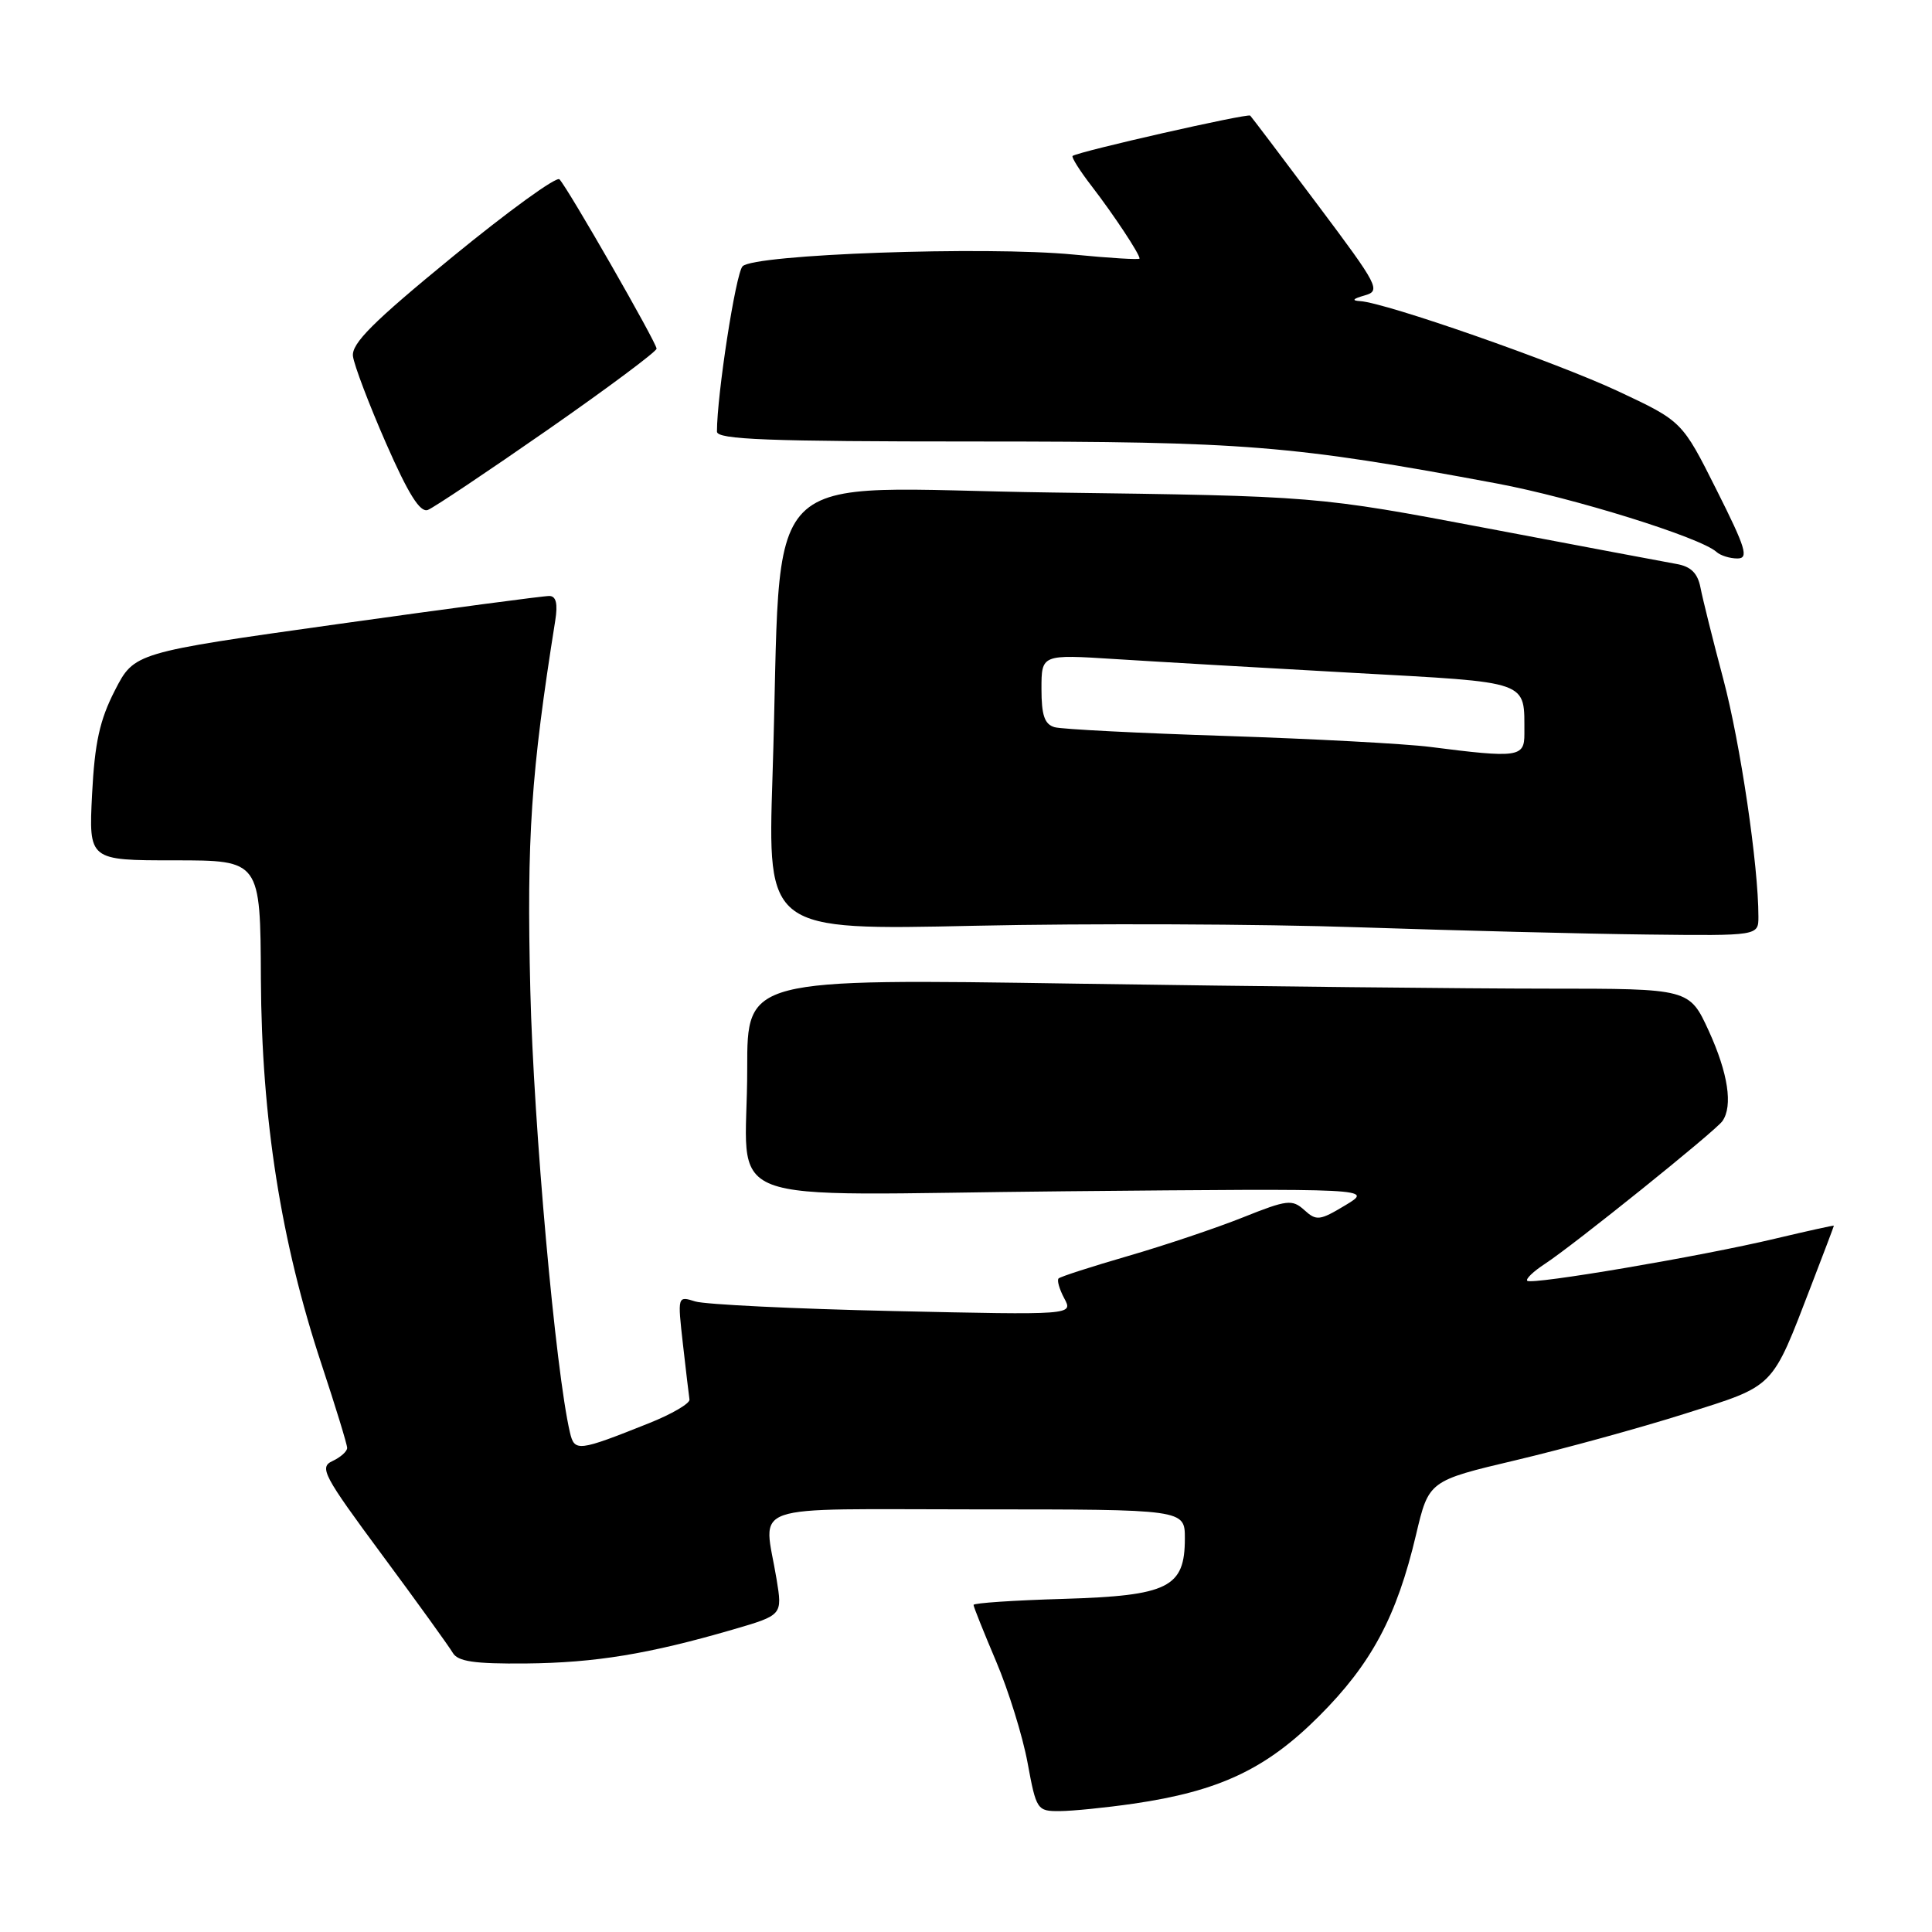 <?xml version="1.0" encoding="UTF-8" standalone="no"?>
<!DOCTYPE svg PUBLIC "-//W3C//DTD SVG 1.1//EN" "http://www.w3.org/Graphics/SVG/1.1/DTD/svg11.dtd" >
<svg xmlns="http://www.w3.org/2000/svg" xmlns:xlink="http://www.w3.org/1999/xlink" version="1.1" viewBox="0 0 256 256">
 <g >
 <path fill="currentColor"
d=" M 150.17 239.00 C 161.53 237.35 167.75 234.43 174.76 227.42 C 181.73 220.46 185.07 214.21 187.63 203.37 C 189.32 196.21 189.32 196.21 200.91 193.47 C 207.28 191.96 217.33 189.20 223.24 187.33 C 235.31 183.51 234.68 184.15 240.02 170.28 C 241.66 166.03 243.00 162.48 243.00 162.41 C 243.00 162.34 239.51 163.11 235.25 164.12 C 225.42 166.47 202.95 170.28 202.37 169.71 C 202.13 169.47 203.19 168.46 204.72 167.46 C 208.44 165.04 227.31 149.87 228.23 148.55 C 229.64 146.54 228.98 142.21 226.43 136.62 C 223.85 131.00 223.85 131.00 205.09 131.00 C 194.77 131.00 166.68 130.70 142.66 130.34 C 99.00 129.67 99.00 129.67 99.01 141.59 C 99.04 160.41 93.55 158.29 141.13 157.85 C 181.97 157.47 181.97 157.47 178.27 159.70 C 174.88 161.74 174.43 161.80 172.83 160.34 C 171.22 158.89 170.55 158.97 164.72 161.30 C 161.22 162.70 154.39 165.00 149.53 166.41 C 144.67 167.82 140.51 169.16 140.27 169.40 C 140.03 169.63 140.37 170.82 141.02 172.04 C 142.21 174.25 142.21 174.25 118.35 173.72 C 105.23 173.43 93.44 172.85 92.13 172.45 C 89.77 171.71 89.77 171.71 90.49 178.10 C 90.89 181.62 91.28 184.92 91.36 185.44 C 91.44 185.96 89.03 187.37 86.00 188.58 C 76.58 192.34 76.13 192.39 75.52 189.81 C 73.62 181.72 70.71 149.27 70.27 131.24 C 69.78 110.97 70.35 102.48 73.57 82.25 C 73.93 80.00 73.69 78.99 72.80 78.97 C 72.08 78.95 59.42 80.64 44.65 82.71 C 17.79 86.48 17.79 86.48 15.22 91.49 C 13.21 95.41 12.55 98.41 12.20 105.25 C 11.76 114.00 11.76 114.00 23.13 114.00 C 34.50 114.00 34.50 114.00 34.57 129.75 C 34.66 148.23 37.23 164.56 42.60 180.76 C 44.47 186.41 46.00 191.40 46.00 191.86 C 46.00 192.32 45.12 193.10 44.05 193.60 C 42.27 194.42 42.84 195.50 50.61 206.00 C 55.29 212.32 59.51 218.18 59.99 219.00 C 60.66 220.16 62.83 220.48 69.68 220.42 C 78.87 220.33 85.94 219.17 97.09 215.93 C 103.68 214.01 103.68 214.01 102.90 209.25 C 101.21 198.97 98.25 200.00 129.50 200.00 C 157.00 200.00 157.00 200.00 157.00 203.85 C 157.00 210.36 154.83 211.44 140.90 211.86 C 134.35 212.05 129.00 212.41 129.00 212.66 C 129.00 212.91 130.35 216.27 131.99 220.14 C 133.63 224.00 135.51 230.05 136.16 233.58 C 137.31 239.83 137.43 240.00 140.42 239.98 C 142.12 239.97 146.50 239.53 150.17 239.00 Z  M 233.00 121.46 C 233.00 114.69 230.61 98.51 228.35 90.00 C 226.96 84.78 225.60 79.31 225.32 77.85 C 224.95 75.95 224.05 75.06 222.15 74.73 C 220.69 74.47 209.38 72.34 197.00 69.99 C 174.50 65.73 174.50 65.73 139.39 65.26 C 99.40 64.73 103.75 60.31 102.36 102.88 C 101.70 123.27 101.70 123.27 129.10 122.67 C 144.17 122.34 167.07 122.43 180.00 122.87 C 192.93 123.30 210.14 123.74 218.25 123.83 C 233.00 124.00 233.00 124.00 233.00 121.46 Z  M 227.45 64.91 C 222.89 55.82 222.89 55.82 214.43 51.85 C 206.14 47.97 183.61 40.10 180.22 39.90 C 179.06 39.83 179.26 39.59 180.81 39.15 C 183.00 38.53 182.70 37.94 174.57 27.10 C 169.88 20.83 165.86 15.53 165.66 15.32 C 165.32 14.99 143.06 20.04 142.13 20.66 C 141.93 20.80 143.07 22.62 144.68 24.70 C 147.60 28.50 151.00 33.64 151.00 34.26 C 151.00 34.44 147.06 34.20 142.25 33.73 C 130.58 32.60 99.87 33.69 98.39 35.29 C 97.48 36.28 95.00 52.30 95.00 57.19 C 95.00 58.24 101.70 58.50 129.25 58.50 C 165.09 58.50 171.15 58.99 198.32 64.06 C 208.47 65.96 225.34 71.21 227.45 73.14 C 227.97 73.61 229.21 74.00 230.21 74.00 C 231.75 74.00 231.35 72.67 227.45 64.91 Z  M 72.56 56.96 C 80.50 51.43 87.00 46.58 87.00 46.20 C 87.00 45.41 75.25 24.92 74.13 23.76 C 73.73 23.35 67.36 27.97 59.96 34.03 C 49.43 42.65 46.56 45.52 46.77 47.20 C 46.92 48.38 48.89 53.57 51.15 58.73 C 54.11 65.48 55.67 67.96 56.69 67.57 C 57.47 67.27 64.61 62.49 72.56 56.96 Z  M 189.50 98.97 C 186.20 98.55 174.05 97.90 162.50 97.52 C 150.95 97.15 140.71 96.63 139.75 96.36 C 138.41 95.98 138.00 94.79 138.00 91.29 C 138.00 86.71 138.00 86.71 147.75 87.33 C 153.11 87.67 167.26 88.49 179.18 89.15 C 203.11 90.48 201.95 90.07 201.99 97.25 C 202.00 100.34 201.14 100.46 189.50 98.97 Z "/>
</g>
</svg>